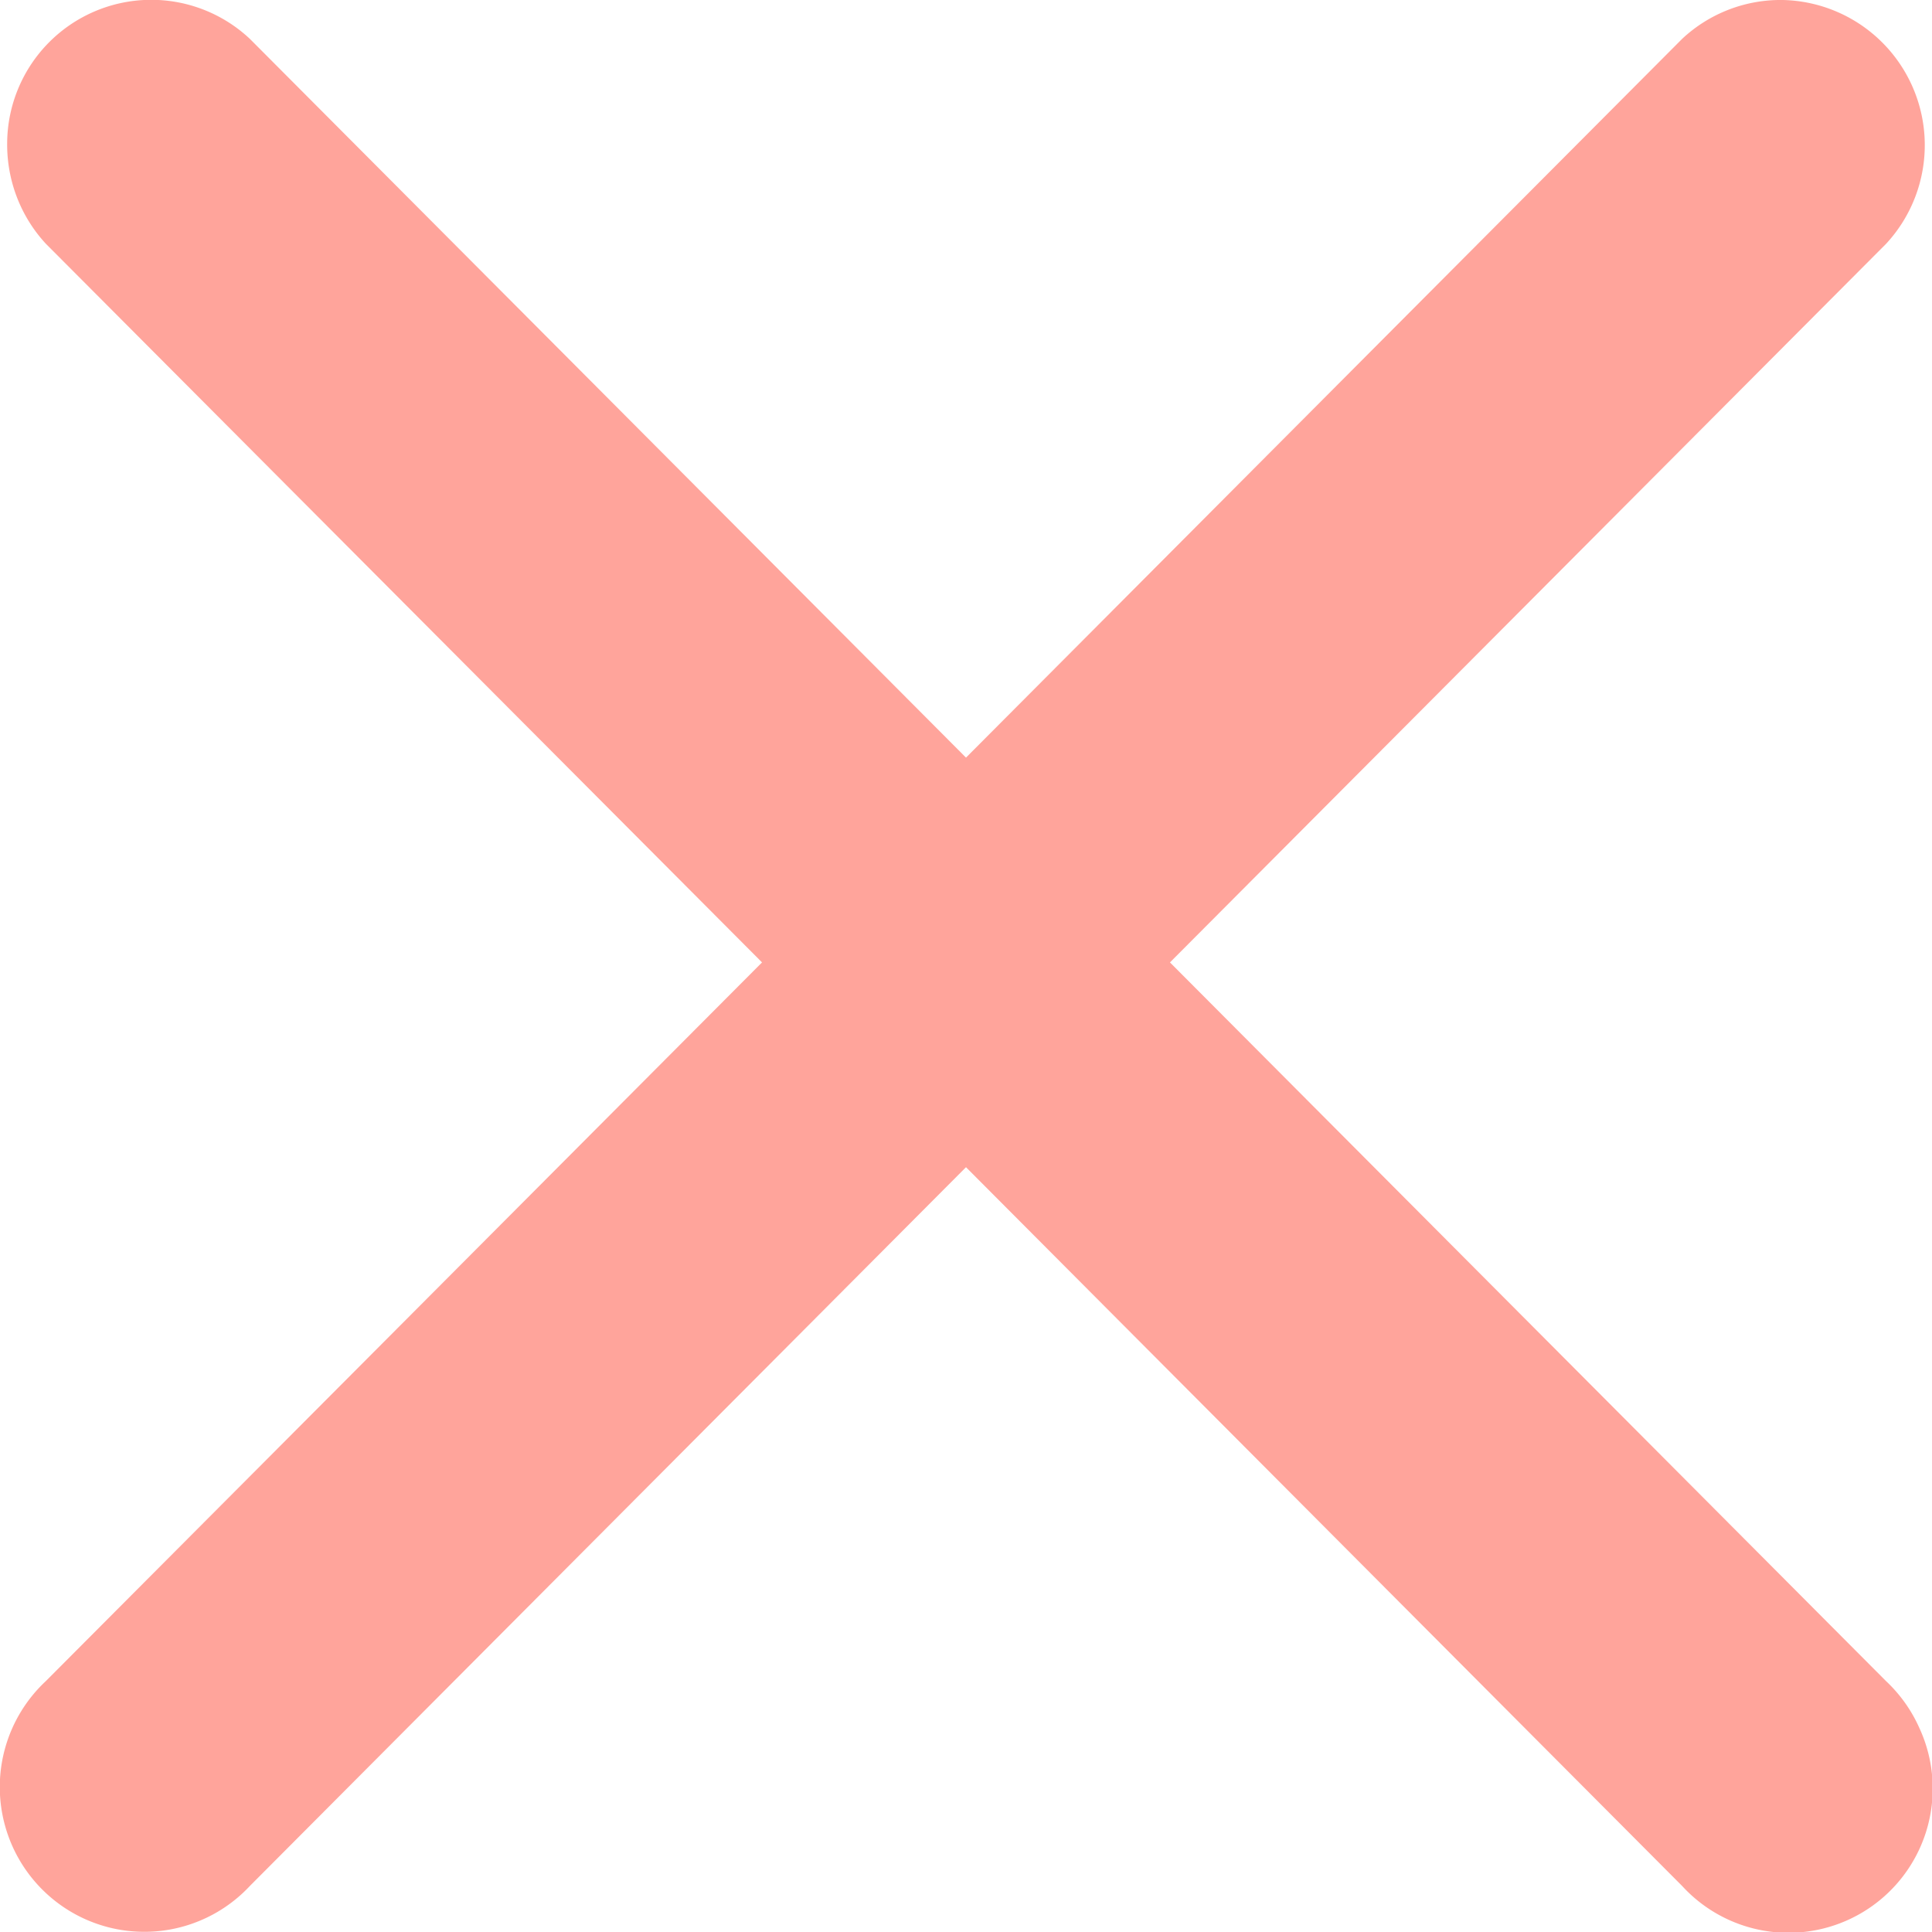 <svg width="14" height="14" fill="none" xmlns="http://www.w3.org/2000/svg"><path opacity=".5" d="M1.811.282a1.044 1.044 0 00-1.759.75c-.004.272.096.535.28.734l5.19 5.208-5.19 5.208a1.05 1.05 0 00-.026 1.51 1.046 1.046 0 001.505-.026L7 8.458l5.189 5.208a1.045 1.045 0 001.72-1.143 1.05 1.05 0 00-.242-.341L8.478 6.974l5.19-5.208A1.052 1.052 0 0012.92 0a1.044 1.044 0 00-.731.282L7 5.49 1.811.282z" fill="#FF4A39"/></svg>